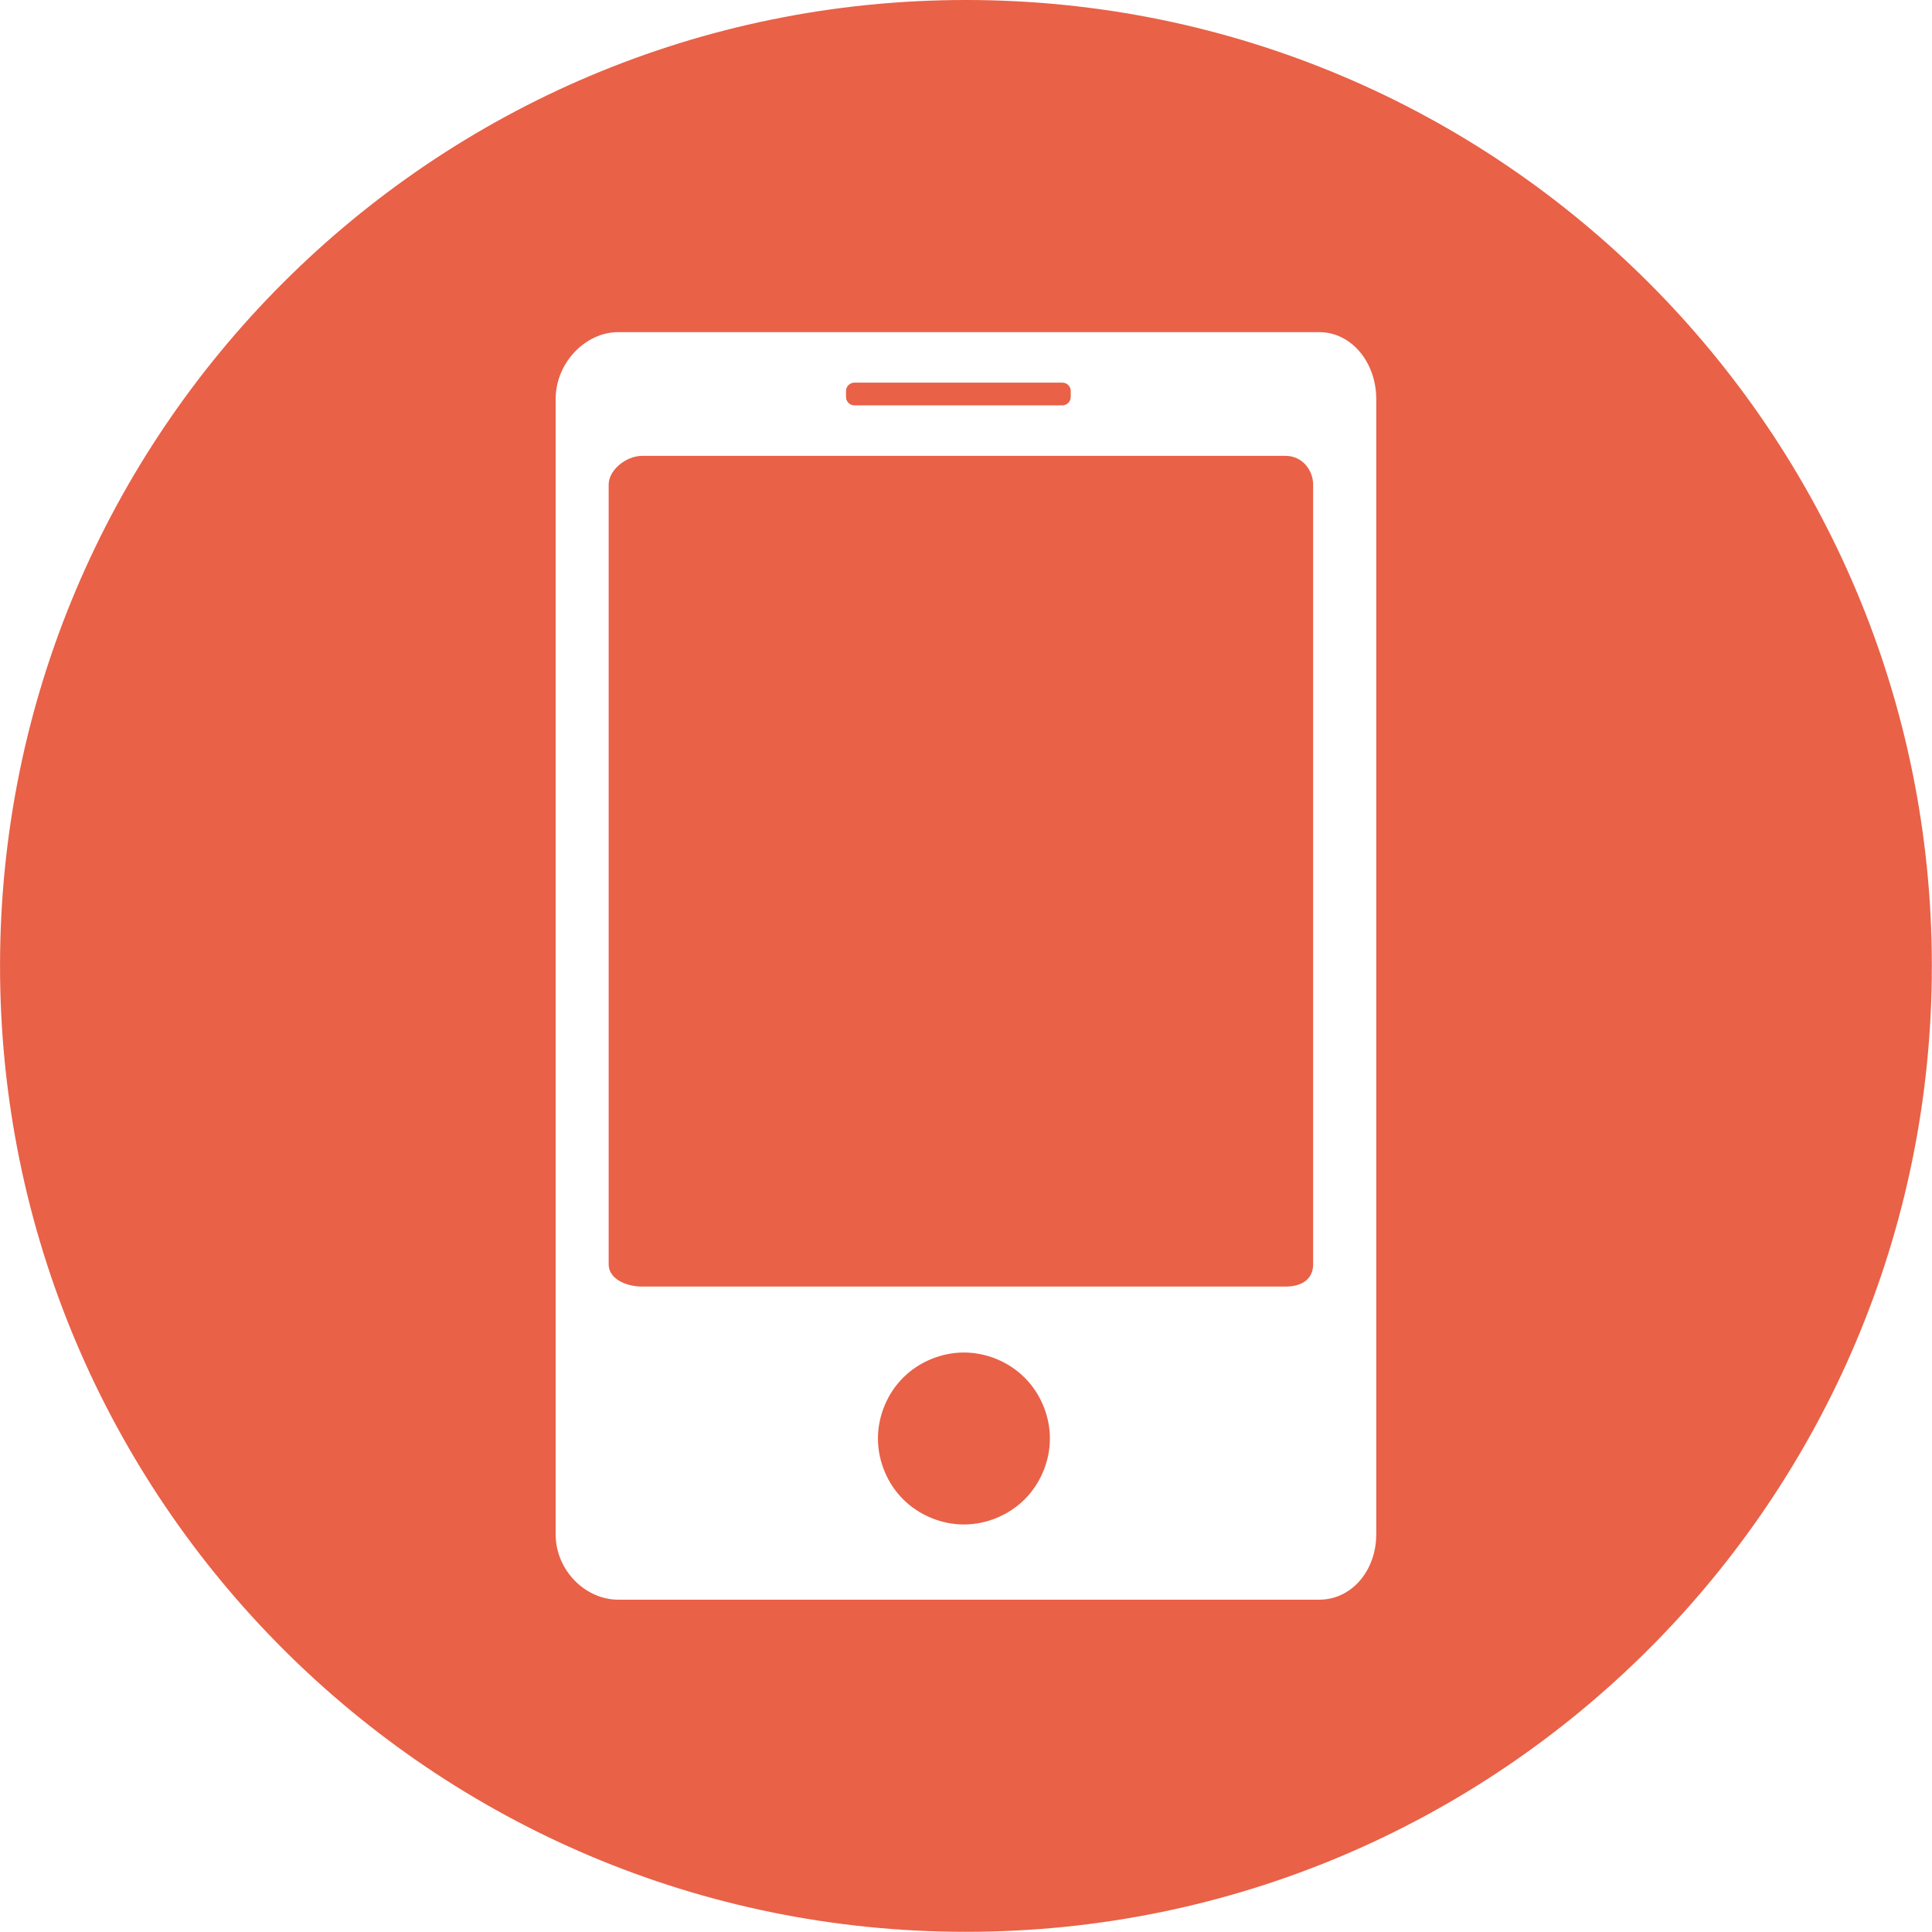 <?xml version="1.0" standalone="no"?><!DOCTYPE svg PUBLIC "-//W3C//DTD SVG 1.1//EN" "http://www.w3.org/Graphics/SVG/1.1/DTD/svg11.dtd"><svg t="1499502781197" class="icon" style="" viewBox="0 0 1024 1024" version="1.1" xmlns="http://www.w3.org/2000/svg" p-id="15503" xmlns:xlink="http://www.w3.org/1999/xlink" width="48" height="48"><defs><style type="text/css"></style></defs><path d="M452.85 214.849l110.217 0c2.452 0 4.444-1.986 4.444-4.445l0-3.152c0-2.452-1.991-4.447-4.444-4.447L452.85 202.805c-2.452 0-4.444 1.995-4.444 4.447l0 3.152C448.406 212.863 450.398 214.849 452.85 214.849z" p-id="15504" fill="#e96147"></path><path d="M681.42 241.618 340.461 241.618c-8.897 0-17.856 7.667-17.856 15.231l0 413.295c0 7.565 8.959 11.767 17.856 11.767l340.958 0c8.896 0 14.566-4.202 14.566-11.767L695.985 256.849C695.986 249.285 690.316 241.618 681.42 241.618z" p-id="15505" fill="#e96147"></path><path d="M510.89 716.861c-11.929 0-23.787 4.916-32.223 13.351-8.436 8.436-13.346 20.289-13.346 32.222 0 11.928 4.911 23.788 13.346 32.222 8.436 8.435 20.294 13.345 32.223 13.345 11.936 0 23.786-4.91 32.222-13.345 8.441-8.434 13.353-20.294 13.353-32.222 0-11.933-4.912-23.786-13.353-32.222C534.675 721.777 522.826 716.861 510.89 716.861z" p-id="15506" fill="#e96147"></path><path d="M511.972 0c-282.742 0-511.952 229.21-511.952 511.952 0 282.749 229.21 511.954 511.952 511.954s511.952-229.205 511.952-511.954C1023.924 229.209 794.714 0 511.972 0zM729.441 813.195c0 19.208-12.989 34.668-30.231 34.668L327.6 847.862c-17.248 0-33.097-15.458-33.097-34.668L294.503 211.473c0-19.208 15.849-35.431 33.097-35.431l371.611 0c17.242 0 30.231 16.223 30.231 35.431L729.441 813.195z" p-id="15507" fill="#e96147"></path></svg>